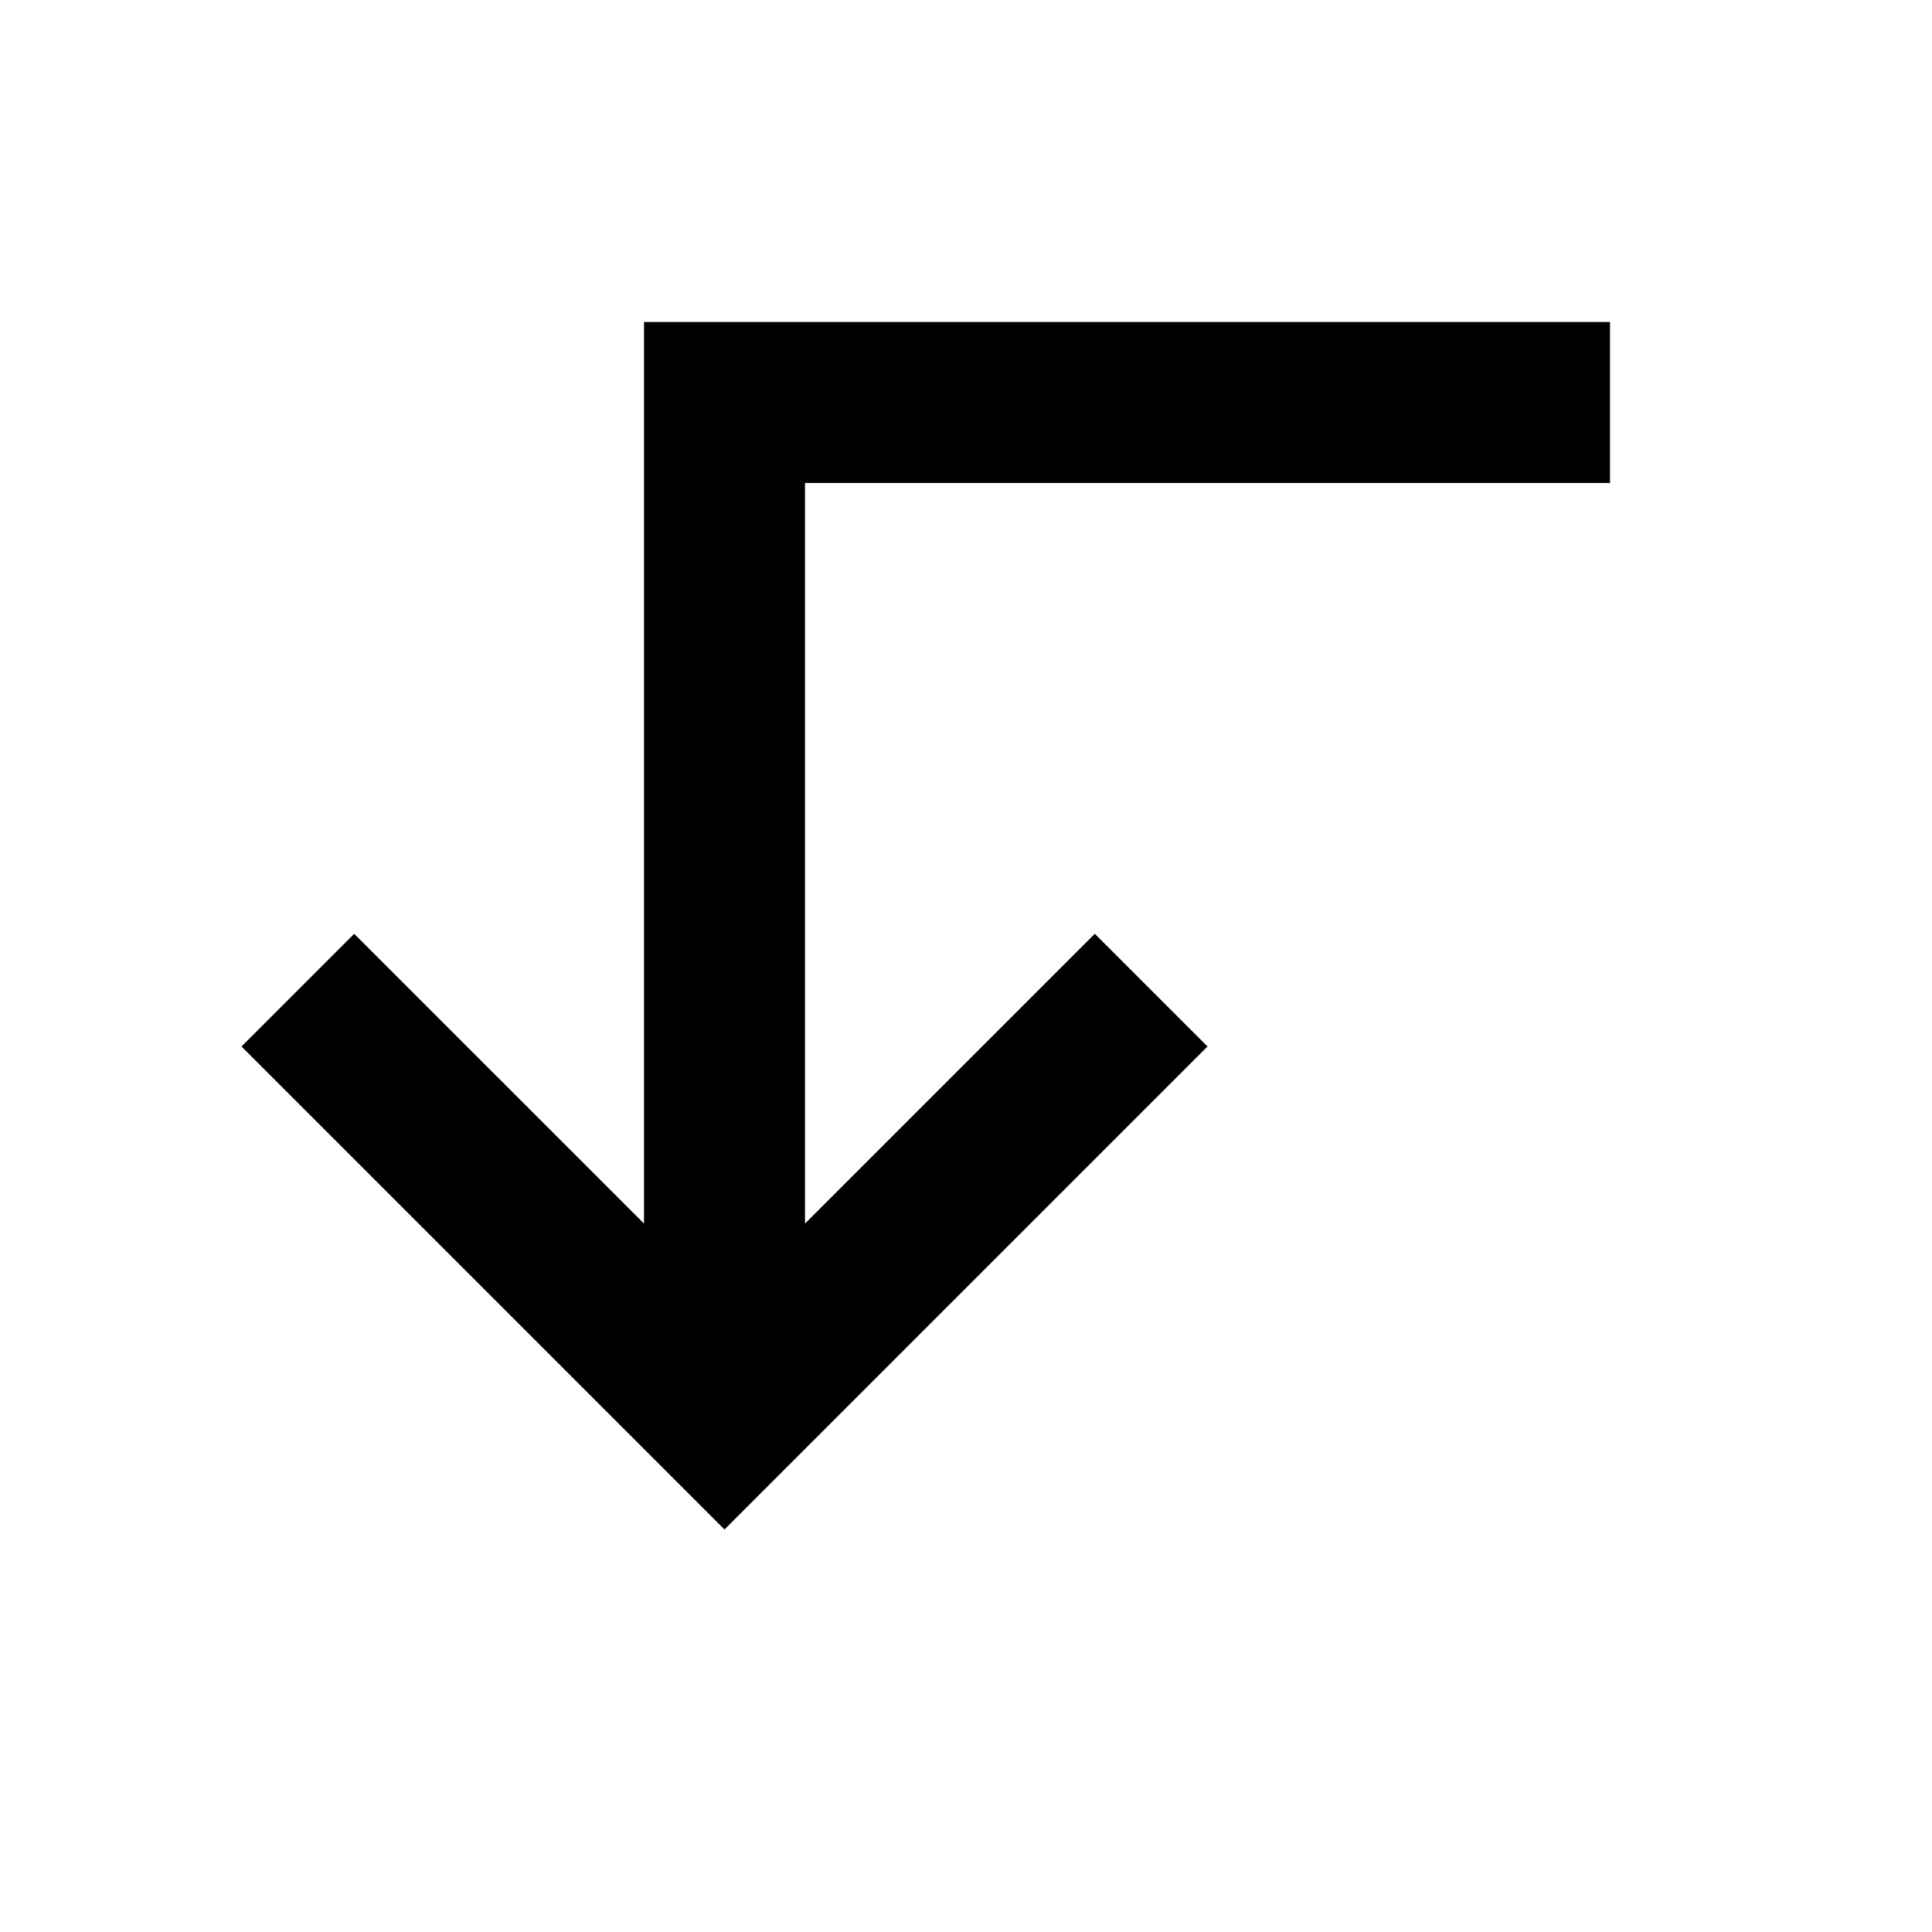 <?xml version="1.0" encoding="utf-8"?>
<!-- Generator: Adobe Illustrator 22.1.0, SVG Export Plug-In . SVG Version: 6.00 Build 0)  -->
<svg version="1.1" id="Ebene_1" xmlns="http://www.w3.org/2000/svg" xmlns:xlink="http://www.w3.org/1999/xlink" x="0px" y="0px"
	 width="24px" height="24px" viewBox="0 0 24 24" enable-background="new 0 0 24 24" xml:space="preserve">
<path fill="none" d="M0,24V0h24v24H0z"/>
<path fill="#000000" d="M9,19l-6-6l1.4-1.4L8,15.2V4h12v2H10v9.2l3.6-3.6L15,13L9,19z"/>
</svg>
